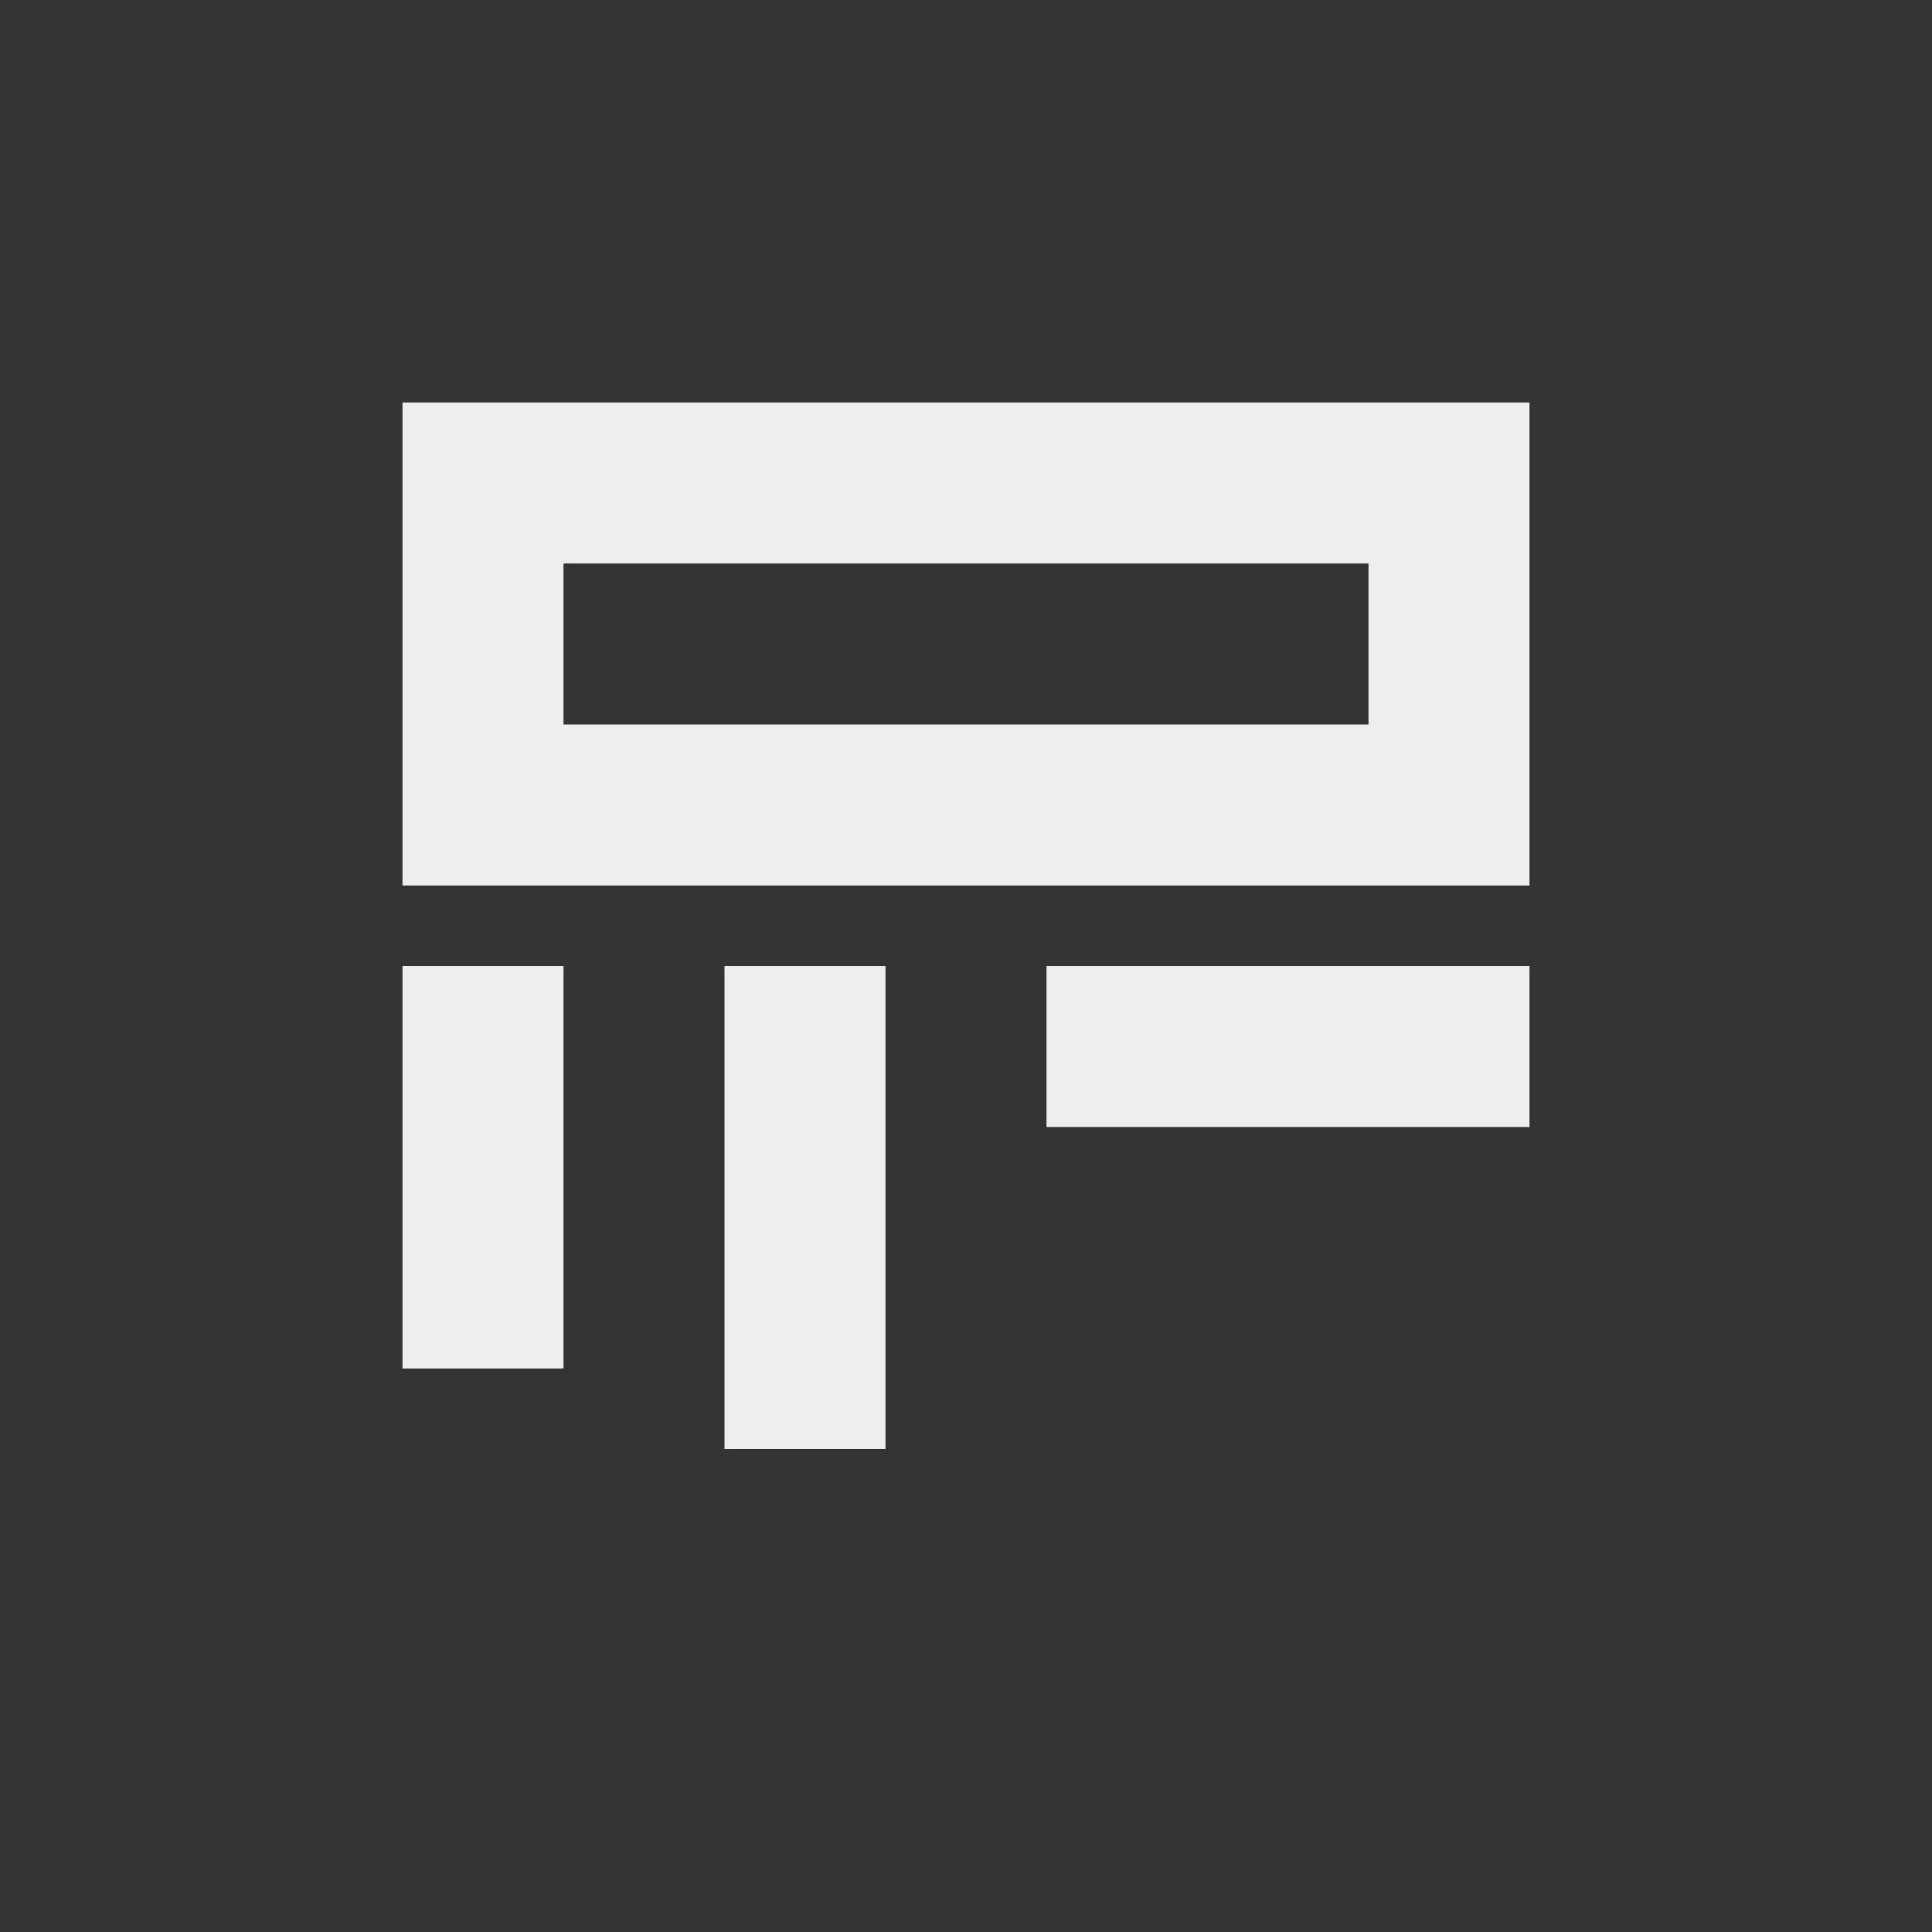 
<svg xmlns="http://www.w3.org/2000/svg" xmlns:xlink="http://www.w3.org/1999/xlink" width="24px" height="24px" viewBox="0 0 24 24" version="1.1">
<rect x="0" y="0" width="24" height="24" fill="#333333" stroke="none"/>
<g id="surface1">
<defs>
  <style id="current-color-scheme" type="text/css">
   .ColorScheme-Text { color:#eeeeee; } .ColorScheme-Highlight { color:#424242; }
  </style>
 </defs>
<path style="fill:currentColor" class="ColorScheme-Text" d="M 5 5 L 5 11 L 19 11 L 19 5 Z M 7 7 L 17 7 L 17 9 L 7 9 Z M 5 12 L 5 17 L 7 17 L 7 12 Z M 9 12 L 9 18 L 11 18 L 11 12 Z M 13 12 L 13 14 L 19 14 L 19 12 Z M 13 12 "/>
</g>
</svg>
